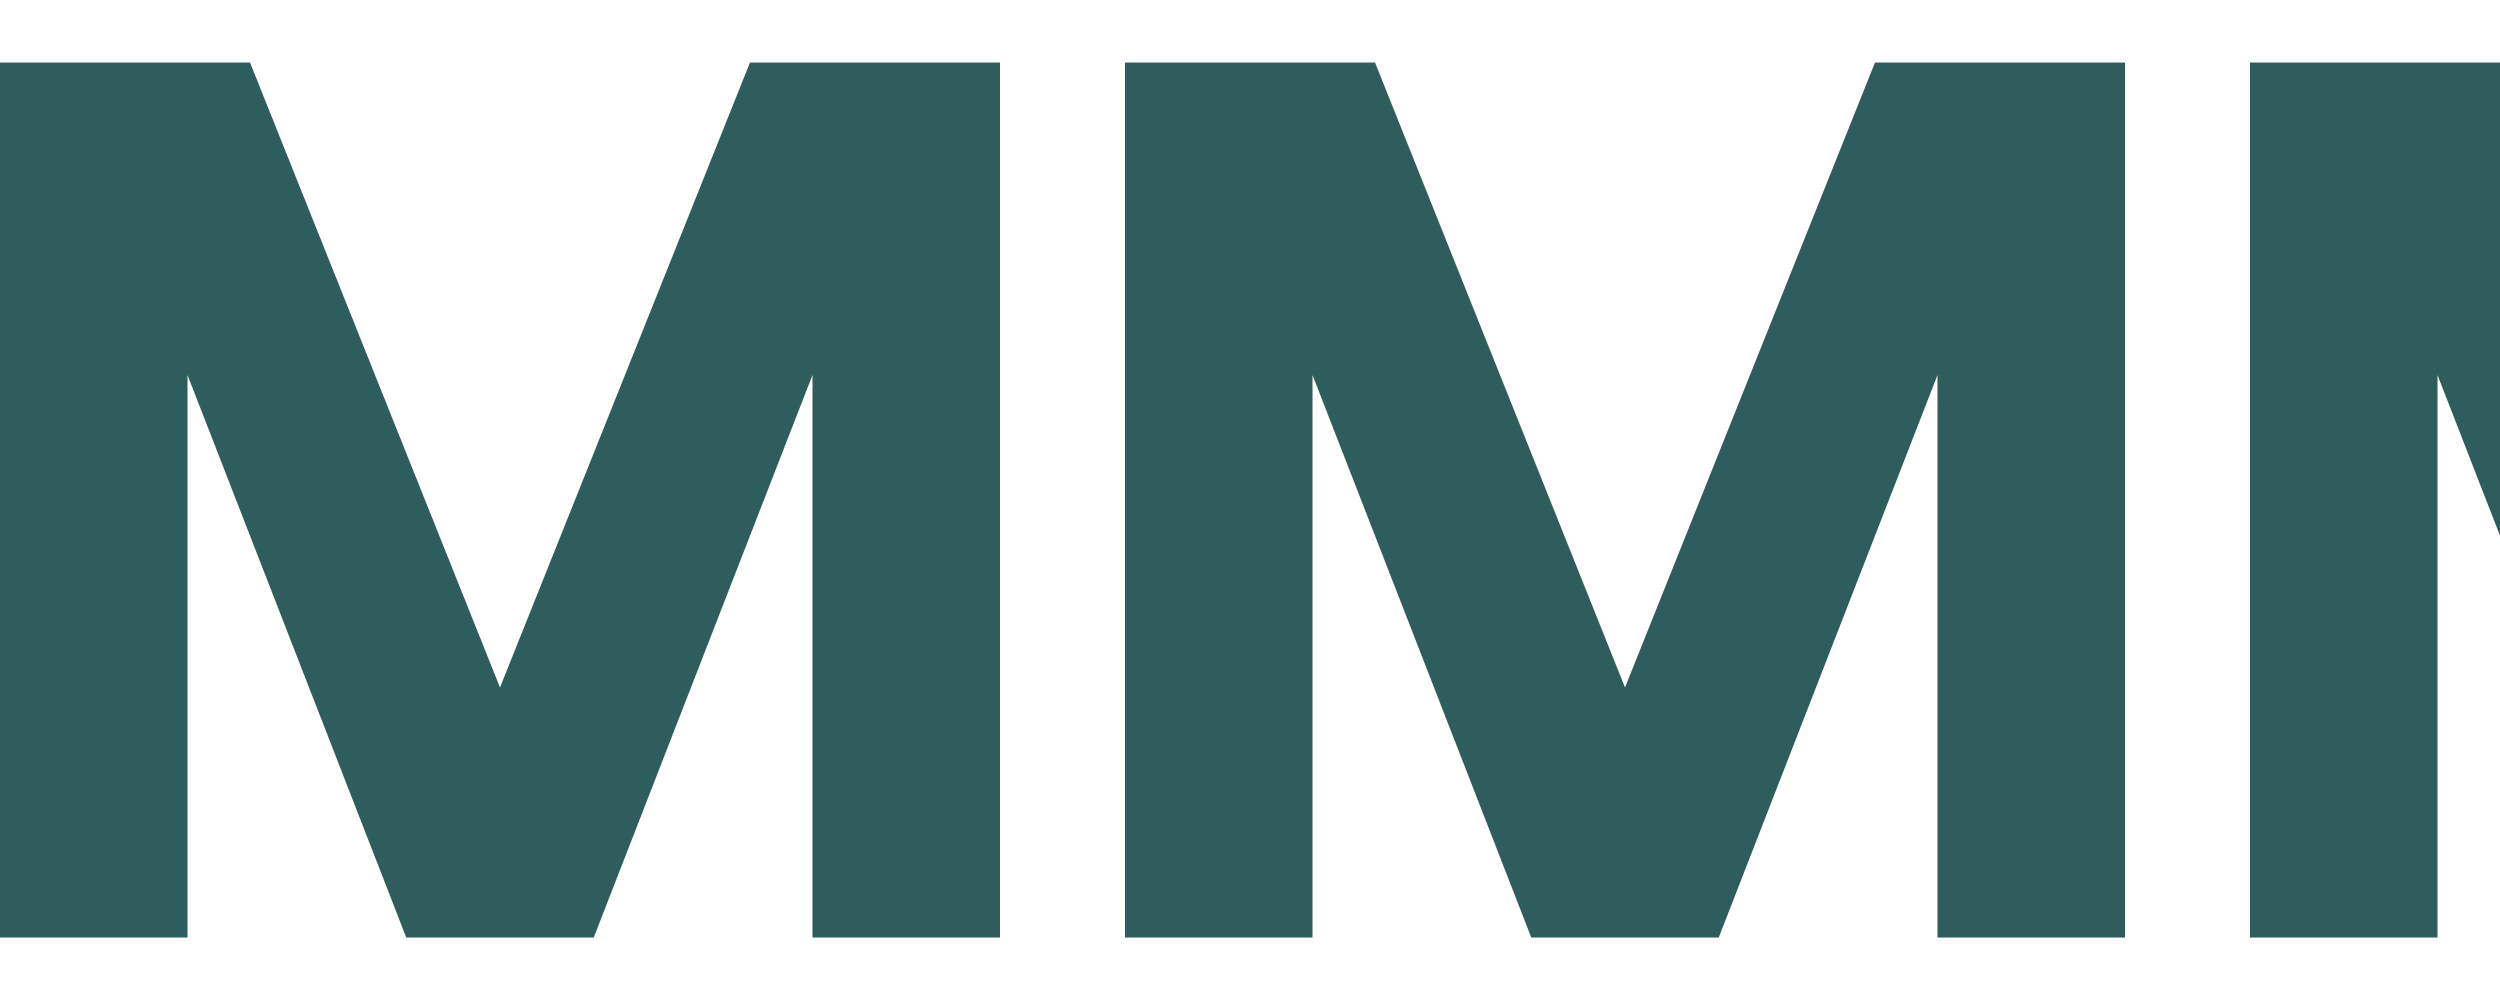 <?xml version="1.0" encoding="UTF-8"?>
<svg width="80" height="32" viewBox="0 0 80 32" fill="none" xmlns="http://www.w3.org/2000/svg">
  <path d="M0 2H8L16 22L24 2H32V30H26V12L19 30H13L6 12V30H0V2Z" fill="#2F5C5C"/>
  <path d="M36 2H44L52 22L60 2H68V30H62V12L55 30H49L42 12V30H36V2Z" fill="#2F5C5C"/>
  <path d="M72 2H80L88 22L96 2H104V30H98V12L91 30H85L78 12V30H72V2Z" fill="#2F5C5C"/>
</svg> 